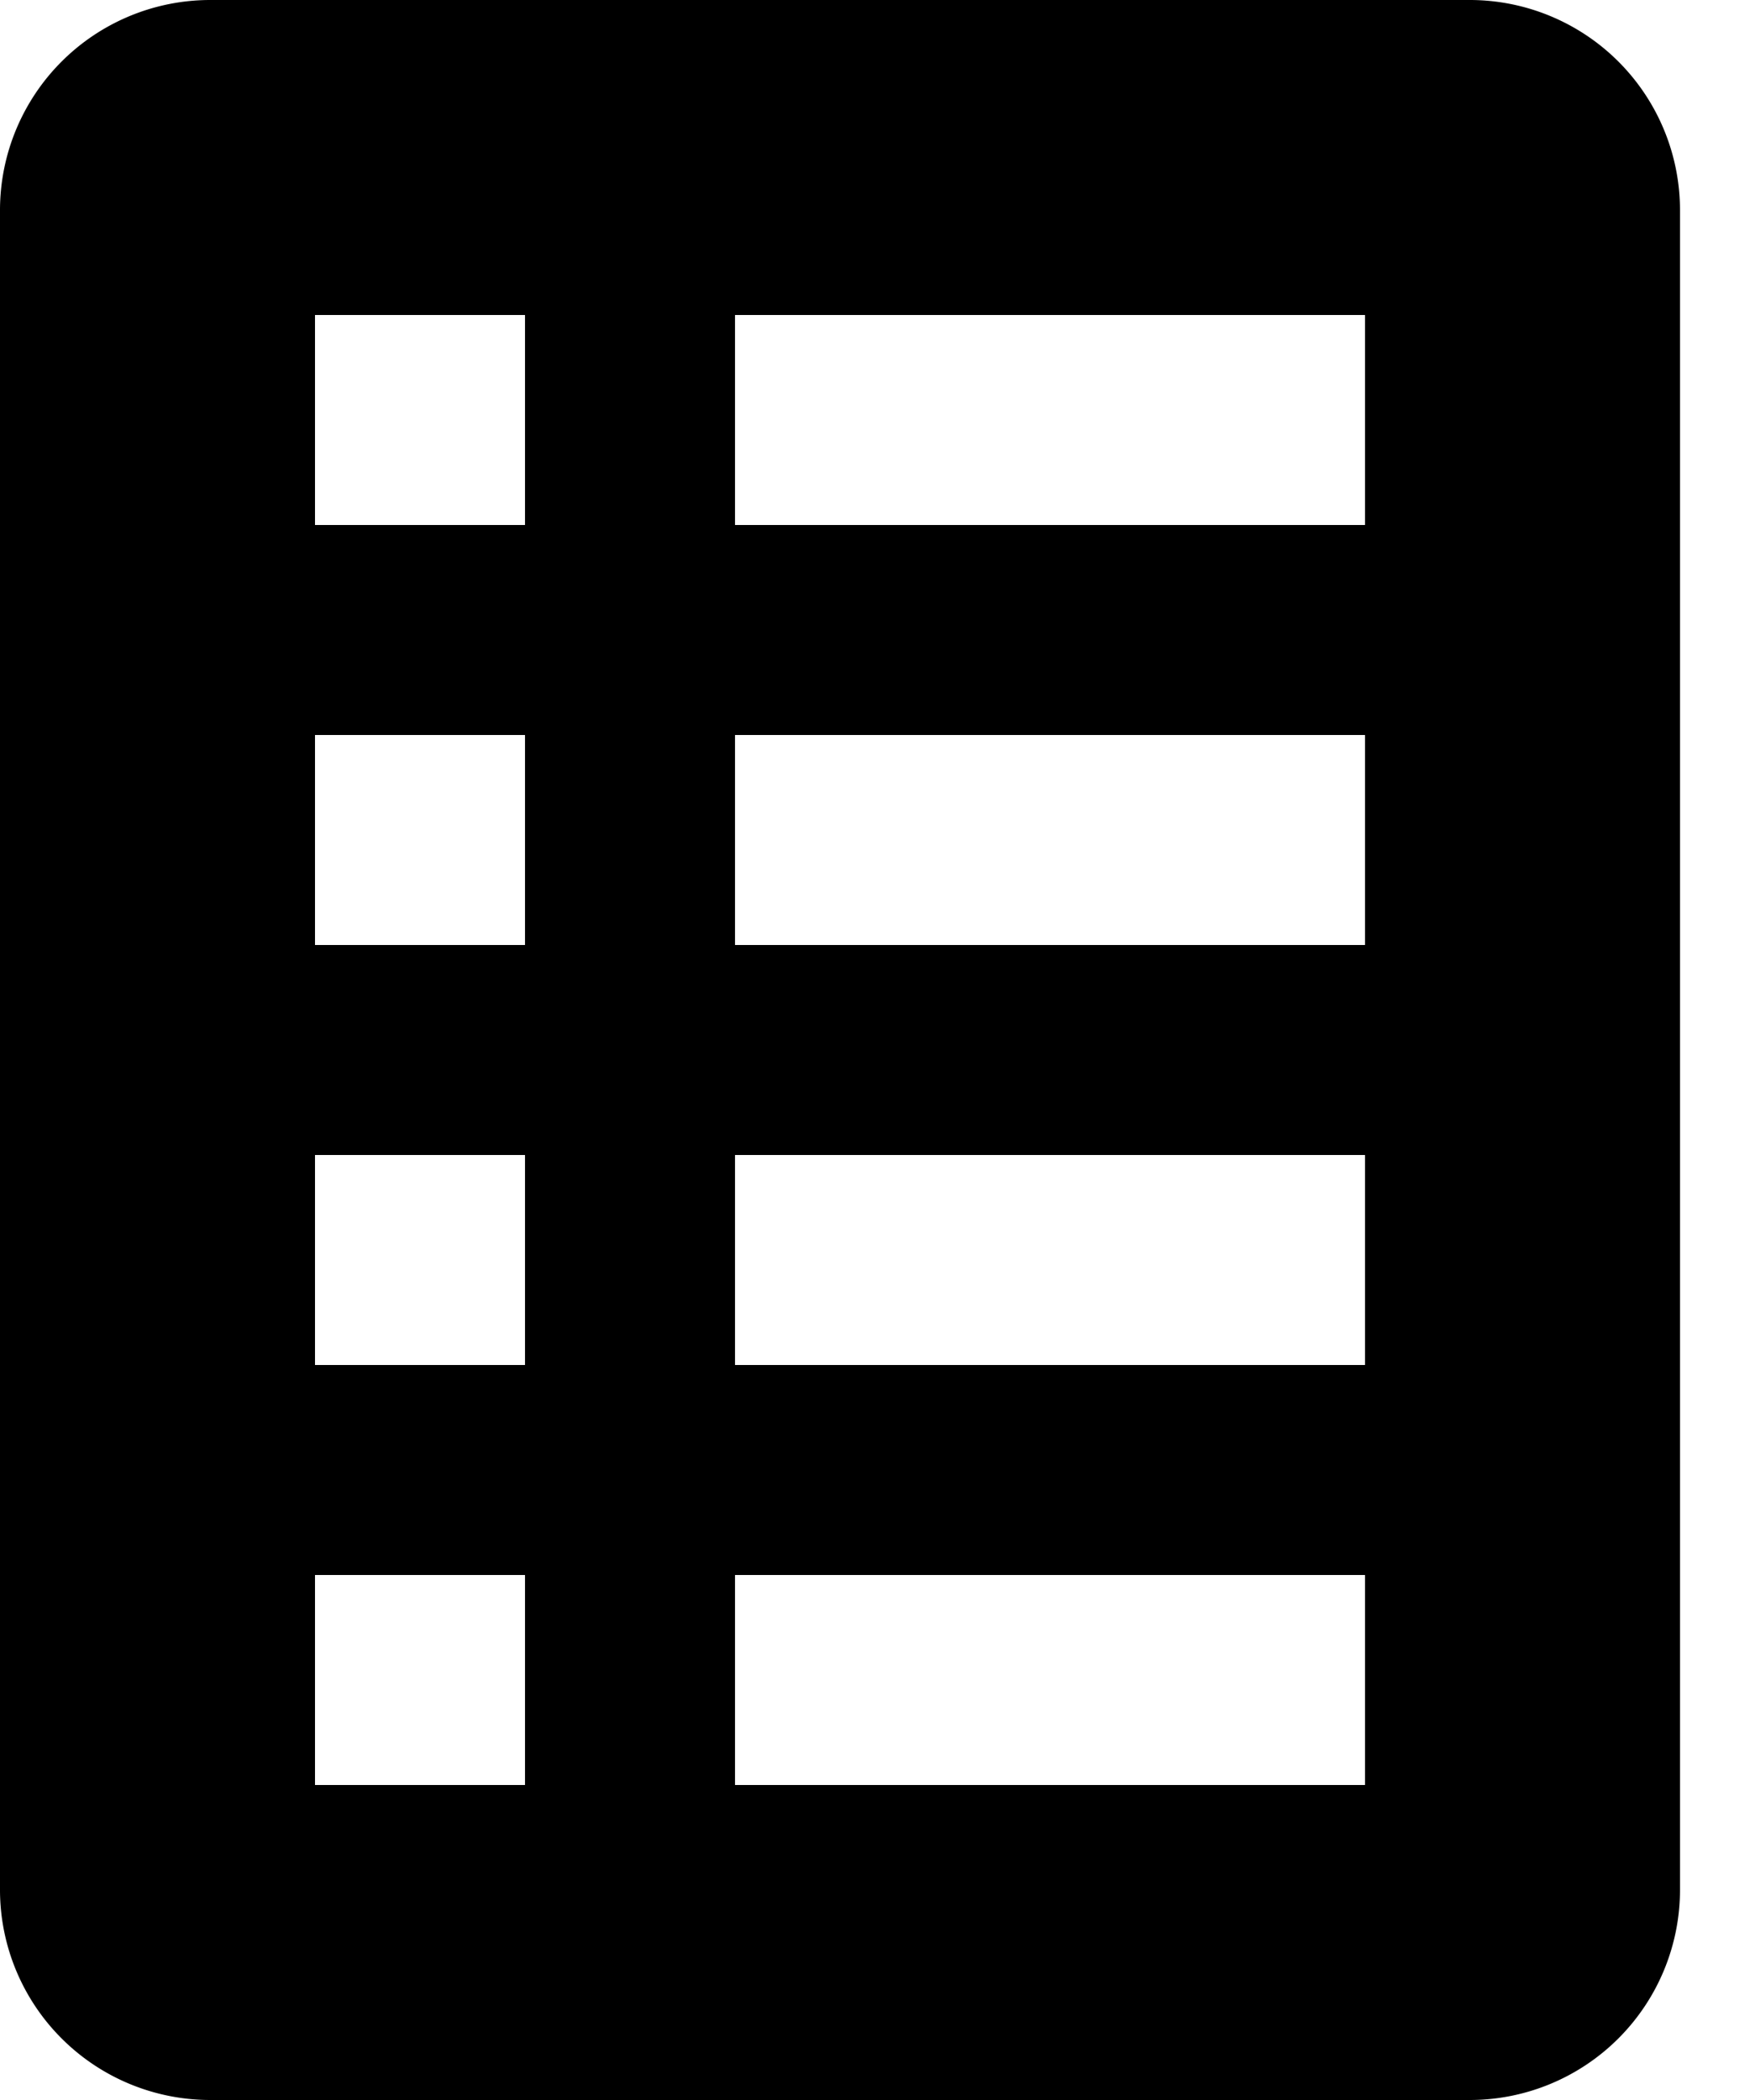 <svg xmlns="http://www.w3.org/2000/svg" viewBox="0 0 20 24">
    <path d="M16.8 0H2.4A2.403 2.403 0 0 0 0 2.4v19.2A2.403 2.403 0 0 0 2.4 24h14.4a2.403 2.403 0 0 0 2.4-2.4V2.4A2.403 2.403 0 0 0 16.8 0zM6 20.4H3.6V18H6v2.4zm0-4.8H3.6v-2.4H6v2.4zm0-4.8H3.6V8.4H6v2.4zm9.6 9.6H8.4V18h7.2v2.4zm0-4.8H8.4v-2.4h7.2v2.4zm0-4.8H8.4V8.4h7.2v2.4zm0-4.8H8.4V3.6h7.2V6zM6 6H3.6V3.6H6V6z"/>
</svg>